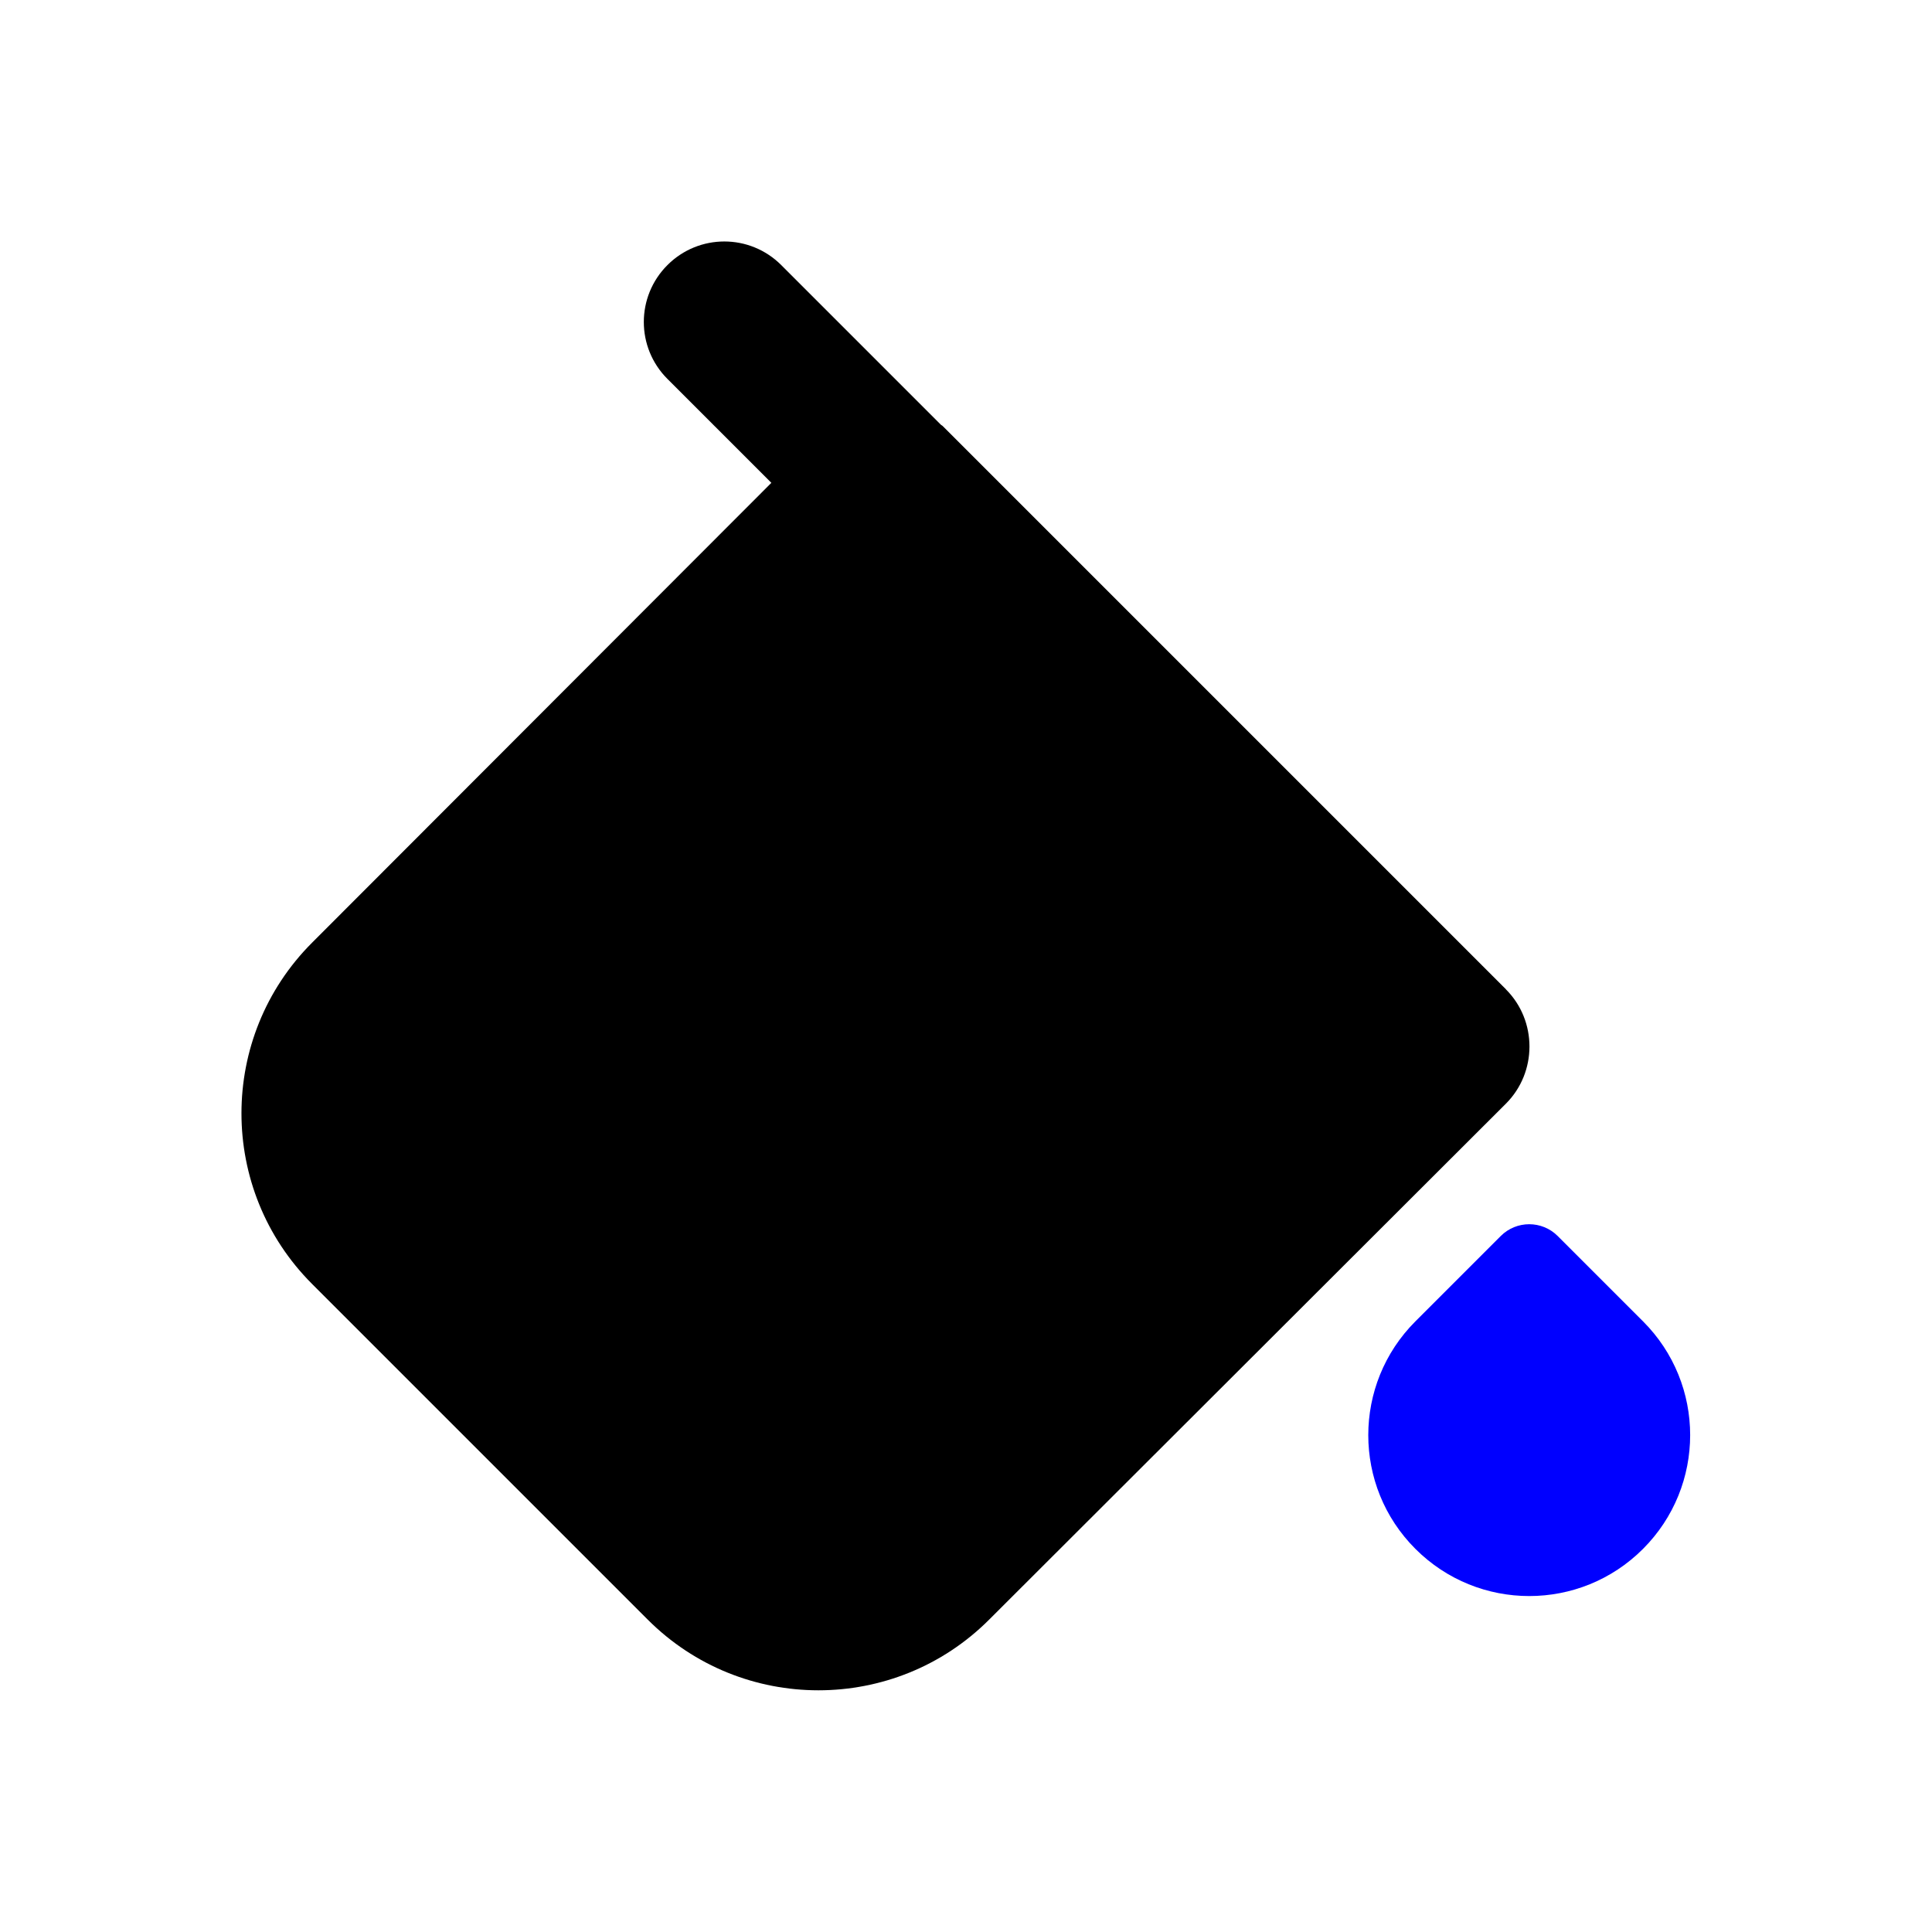 <?xml version="1.0" encoding="UTF-8"?>
<svg id="b" data-name="Layer 1" xmlns="http://www.w3.org/2000/svg" width="24" height="24" viewBox="0 0 24 24">
  <path d="M18.708,12.29l-7-7c-.005-.005-.012-.007-.018-.012l-1.985-1.985c-.391-.391-1.023-.391-1.414,0s-.391,1.023,0,1.414l1.291,1.291L3.877,11.71c-1.17,1.17-1.17,3.07,0,4.24l4.17,4.17c1.17,1.17,3.07,1.17,4.24,0l6.42-6.41c.39-.39,.39-1.03,0-1.42Z"/>
  <path d="M18.643,15.354l-1.06,1.06c-.781,.781-.781,2.047,0,2.827h0c.781,.781,2.047,.781,2.827,0h0c.781-.781,.781-2.047,0-2.827l-1.06-1.06c-.195-.195-.512-.195-.707,0Z" fill="blue"/>
</svg>